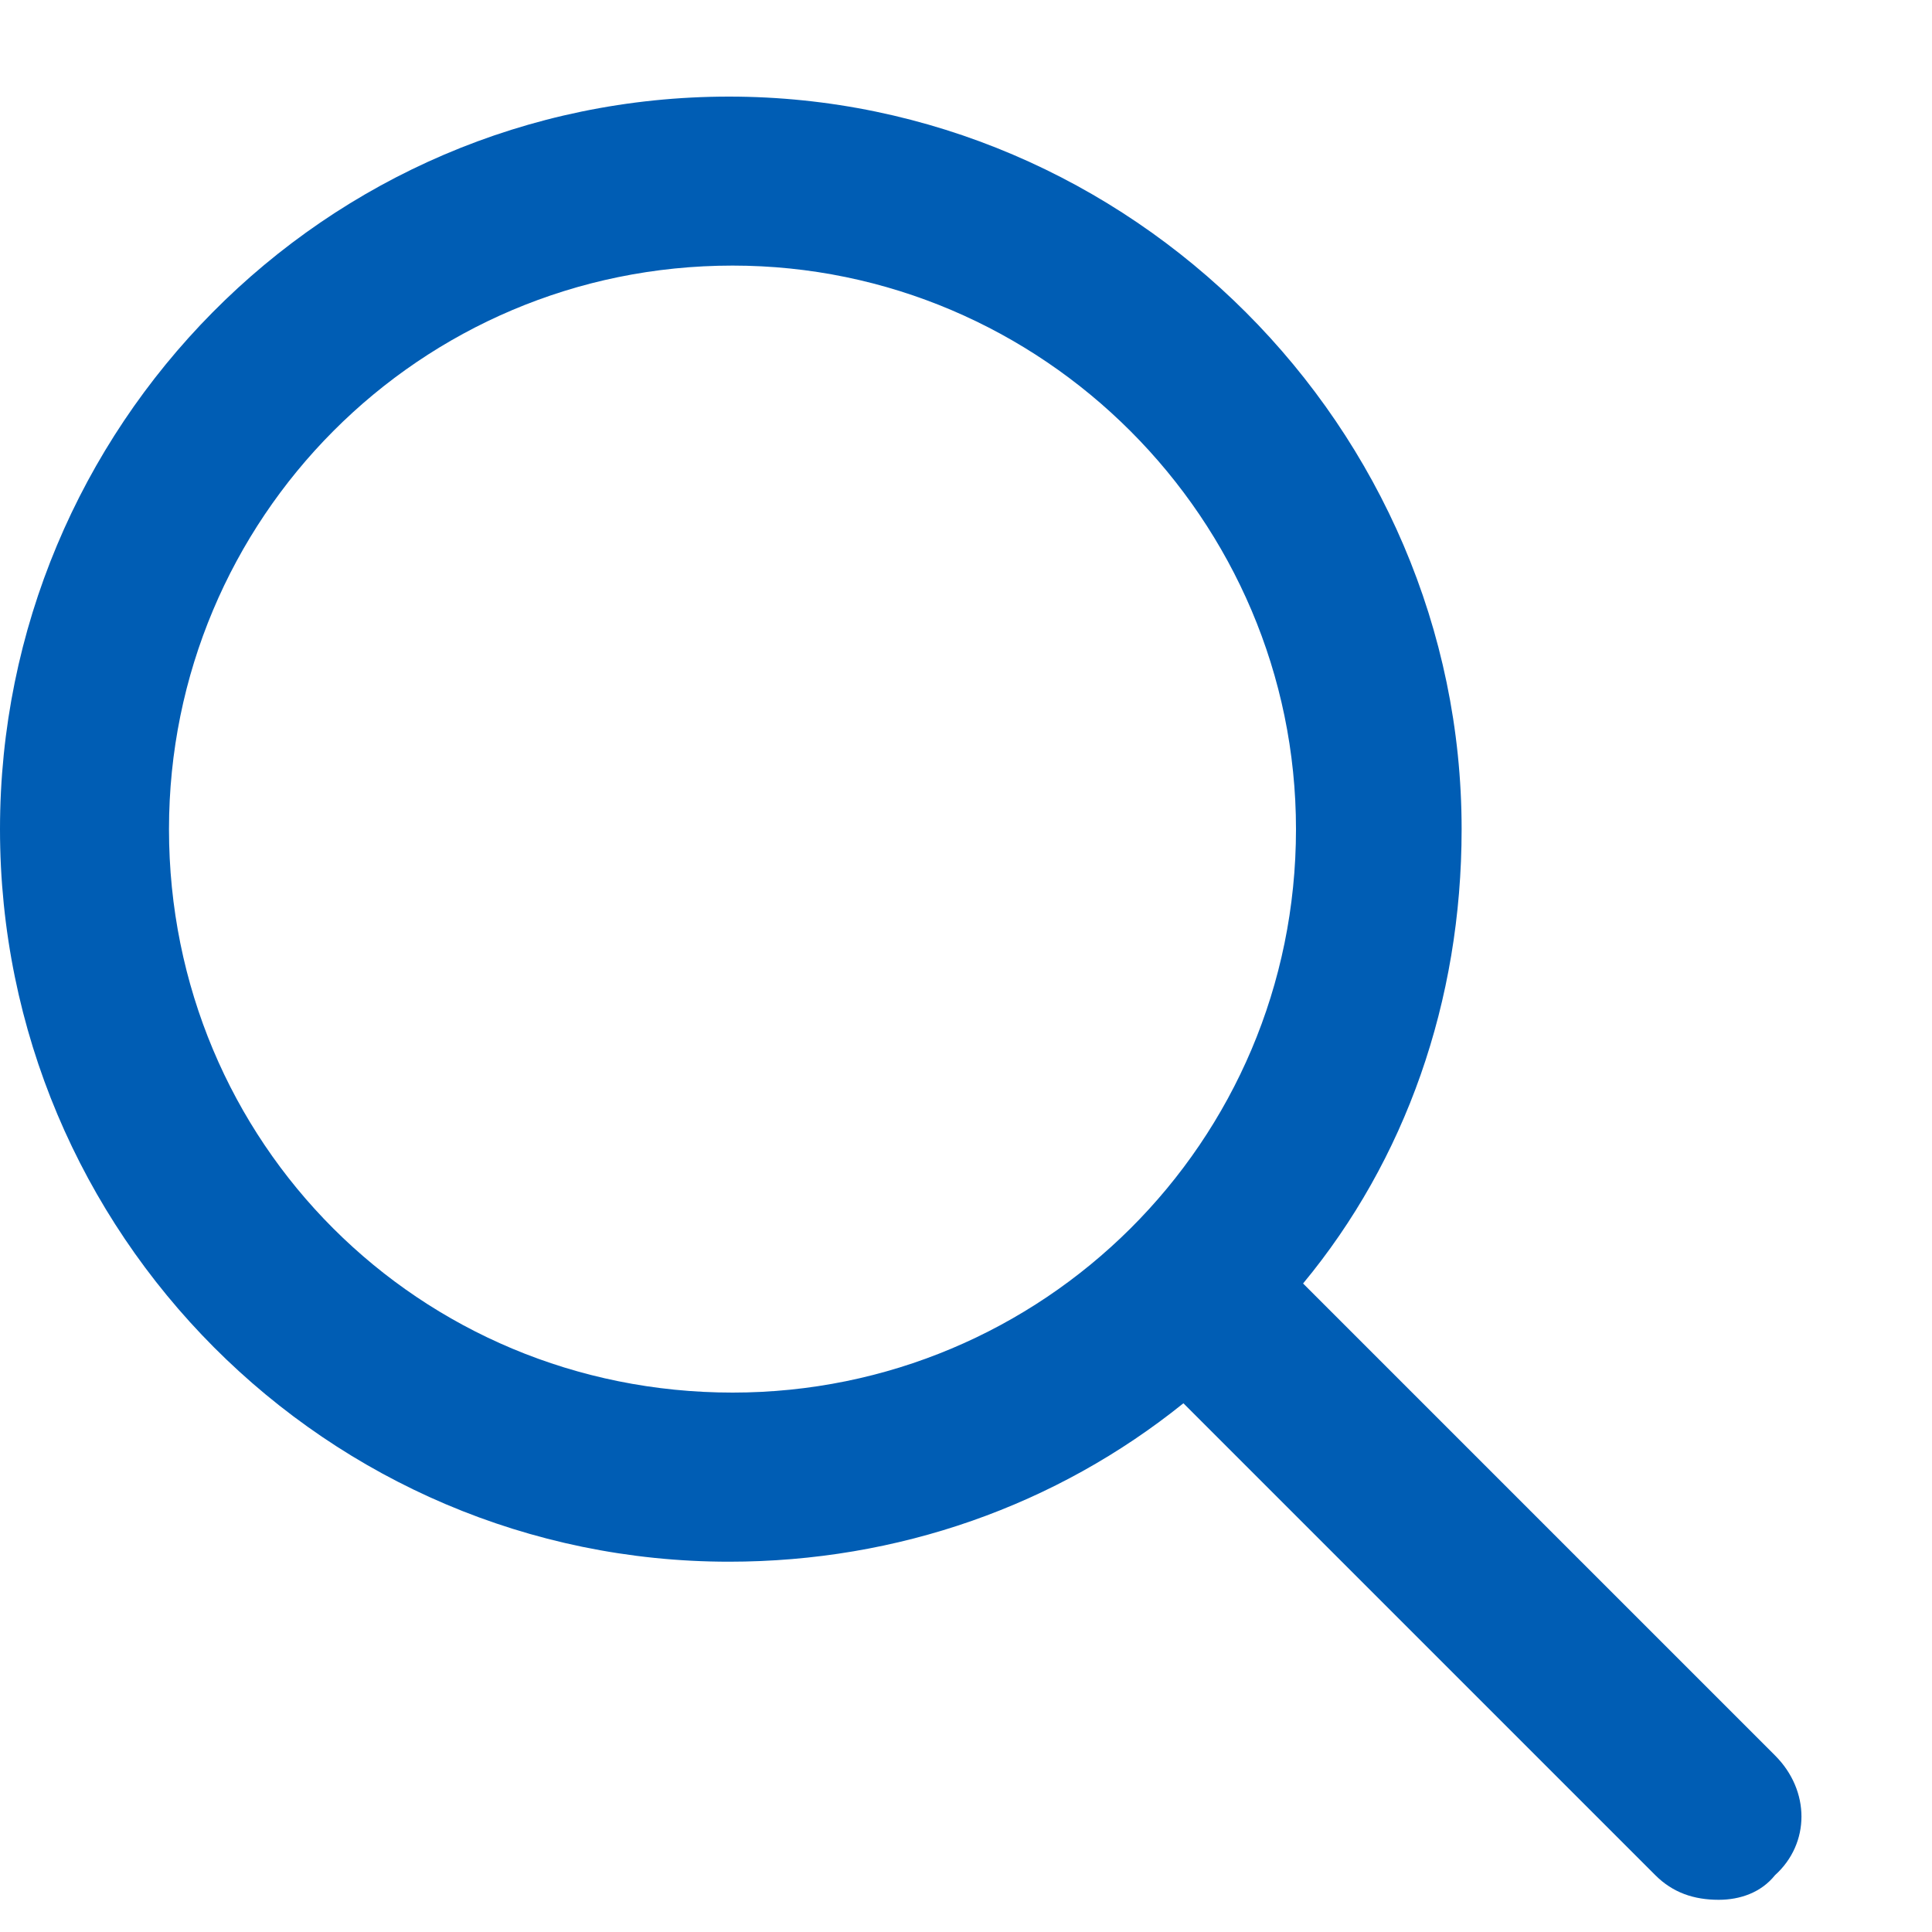 <svg width="15" height="15" viewBox="0 0 15 15" fill="none" xmlns="http://www.w3.org/2000/svg">
<path d="M13.781 13.629L10.117 9.965C10.91 9.008 11.348 7.777 11.348 6.438C11.348 3.32 8.777 0.75 5.66 0.75C2.516 0.75 0 3.32 0 6.438C0 9.582 2.543 12.125 5.66 12.125C6.973 12.125 8.203 11.688 9.188 10.895L12.852 14.559C12.988 14.695 13.152 14.75 13.344 14.75C13.508 14.75 13.672 14.695 13.781 14.559C14.055 14.312 14.055 13.902 13.781 13.629ZM1.312 6.438C1.312 4.031 3.254 2.062 5.688 2.062C8.094 2.062 10.062 4.031 10.062 6.438C10.062 8.871 8.094 10.812 5.688 10.812C3.254 10.812 1.312 8.871 1.312 6.438Z" fill="#005DB4"/>
</svg>
